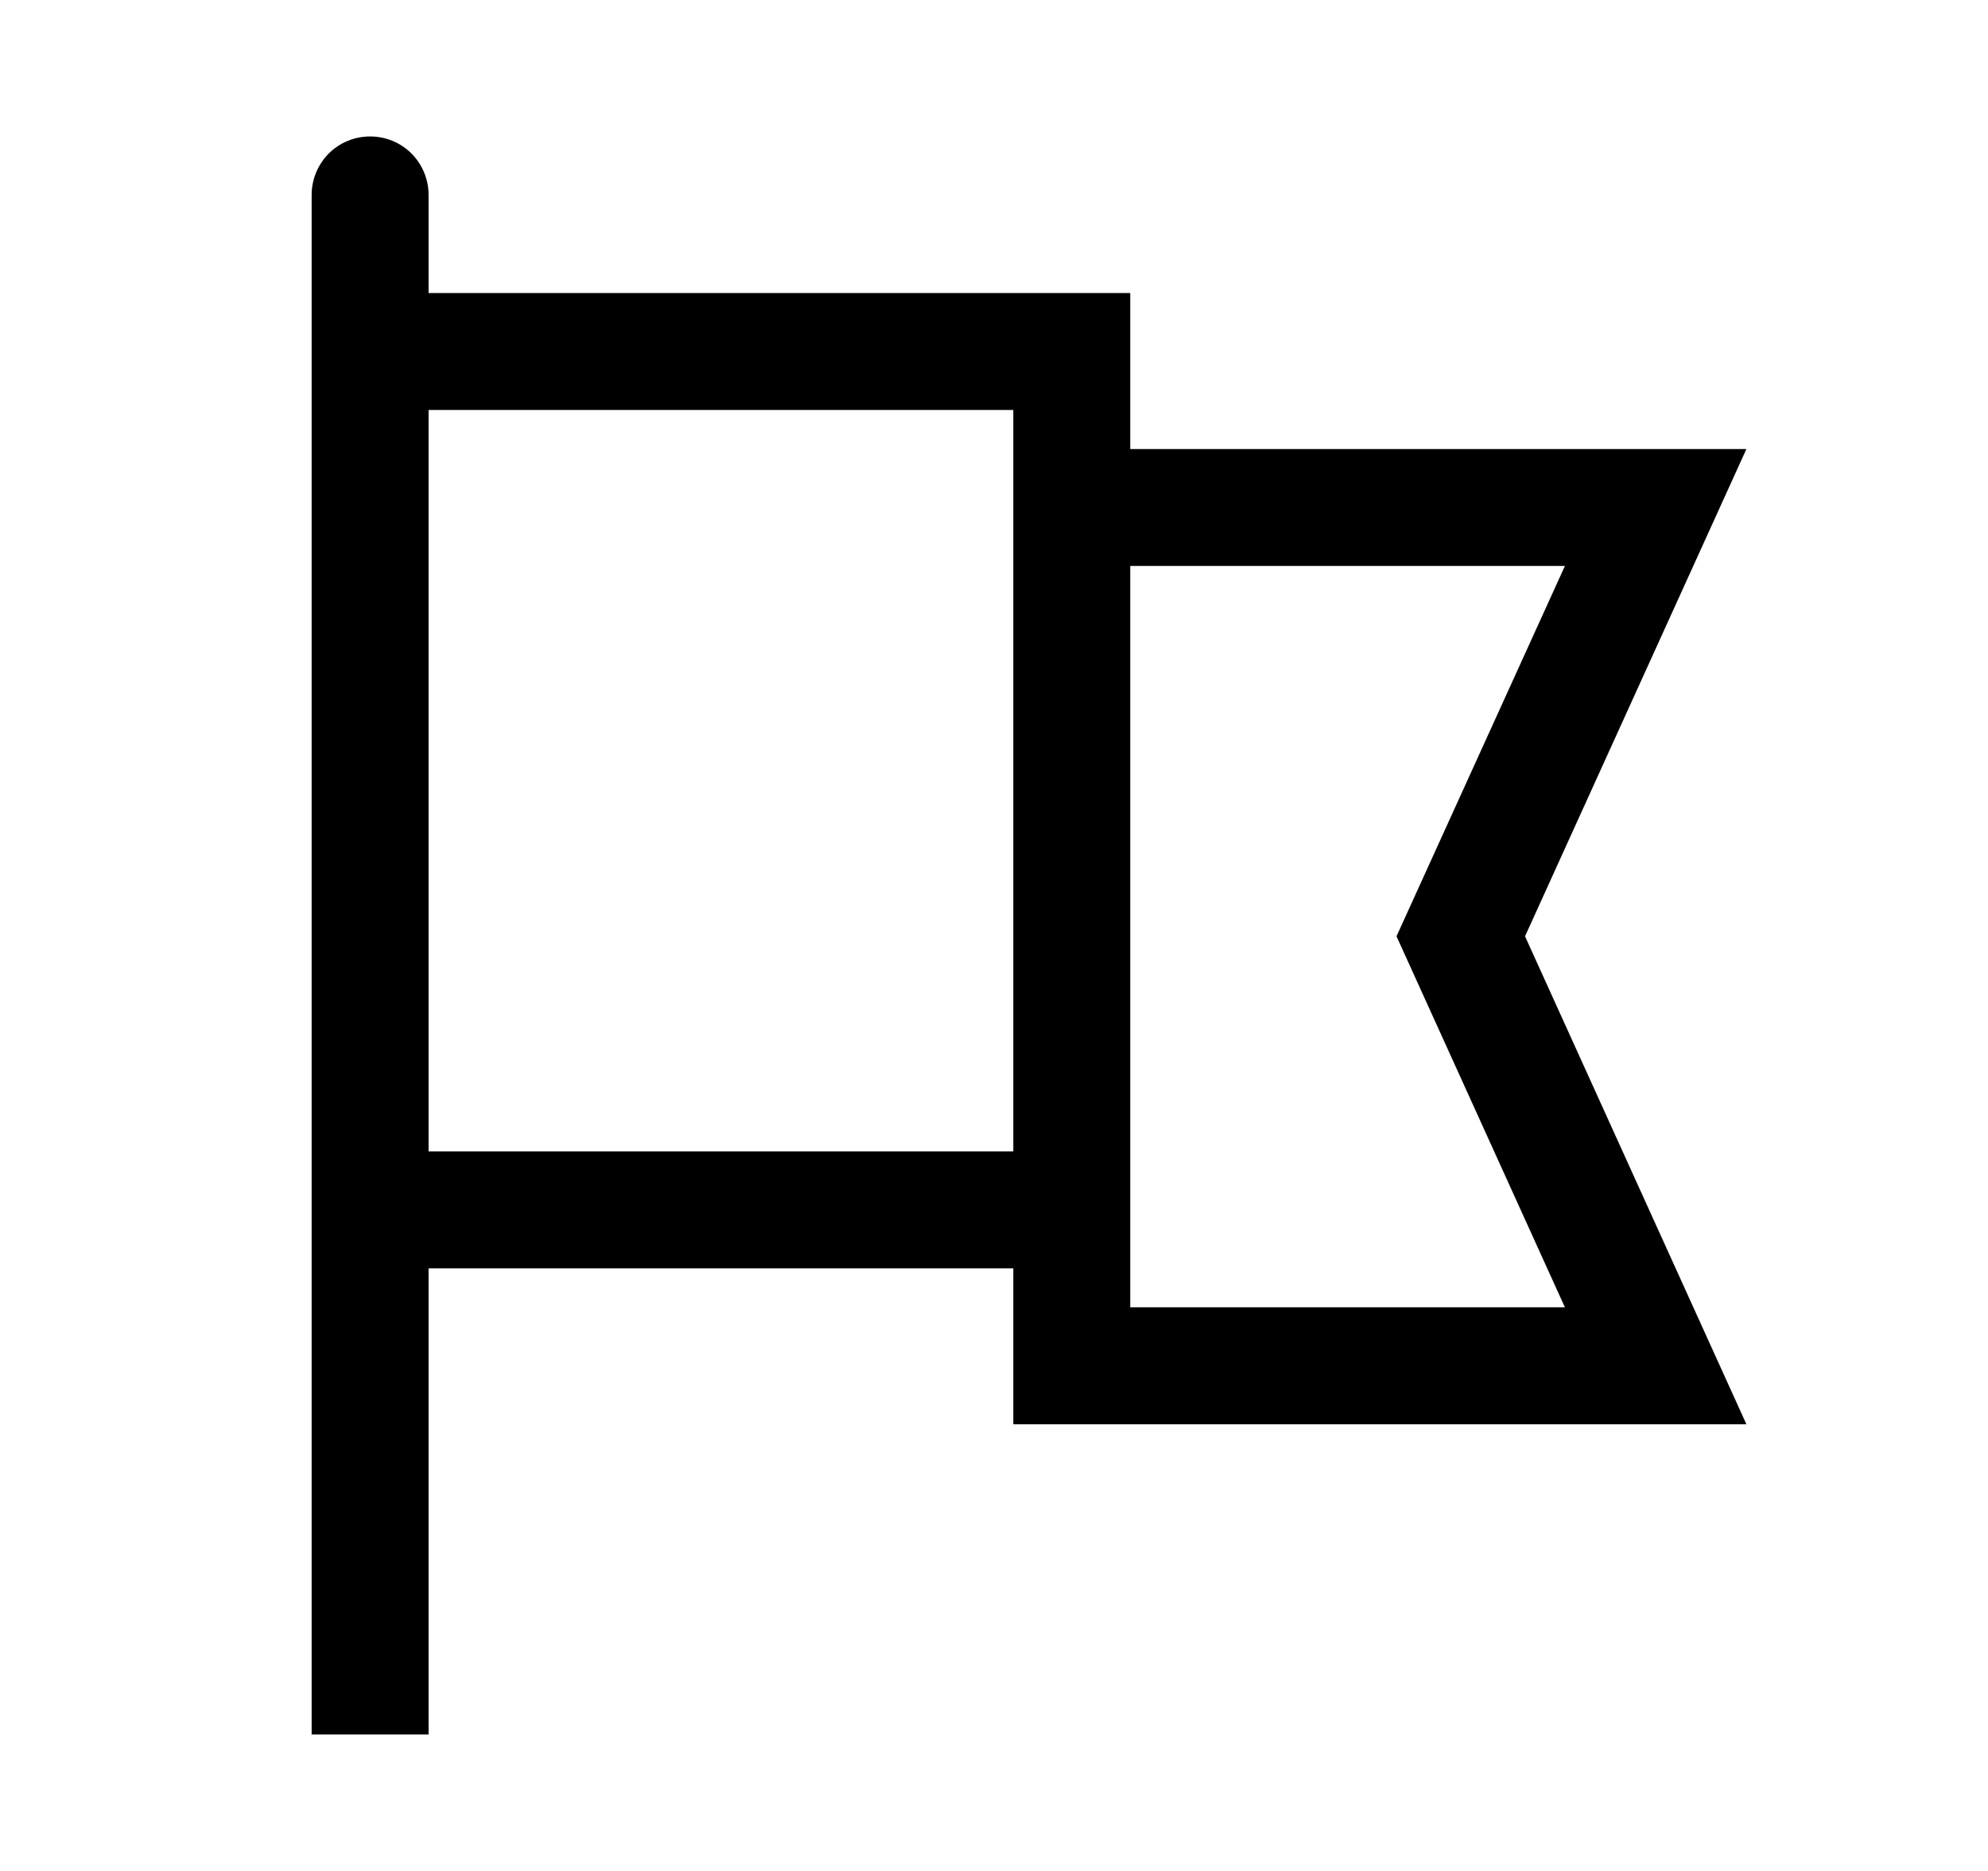 <svg width="17" height="16" viewBox="0 0 17 16" fill="none" xmlns="http://www.w3.org/2000/svg">
<path fill-rule="evenodd" clip-rule="evenodd" d="M3.165 1.167C3.298 1.167 3.425 1.219 3.519 1.313C3.612 1.407 3.665 1.534 3.665 1.667V2.506H9.665V3.84H14.934L13.041 8.007L14.934 12.18H8.665V10.847H3.665V14.833H2.665V1.667C2.665 1.534 2.718 1.407 2.811 1.313C2.905 1.219 3.032 1.167 3.165 1.167ZM3.665 9.847H8.665V3.506H3.665V9.847ZM9.665 11.18H13.382L11.942 8.007L13.382 4.84H9.665V11.18Z" fill="black"/>
</svg>
